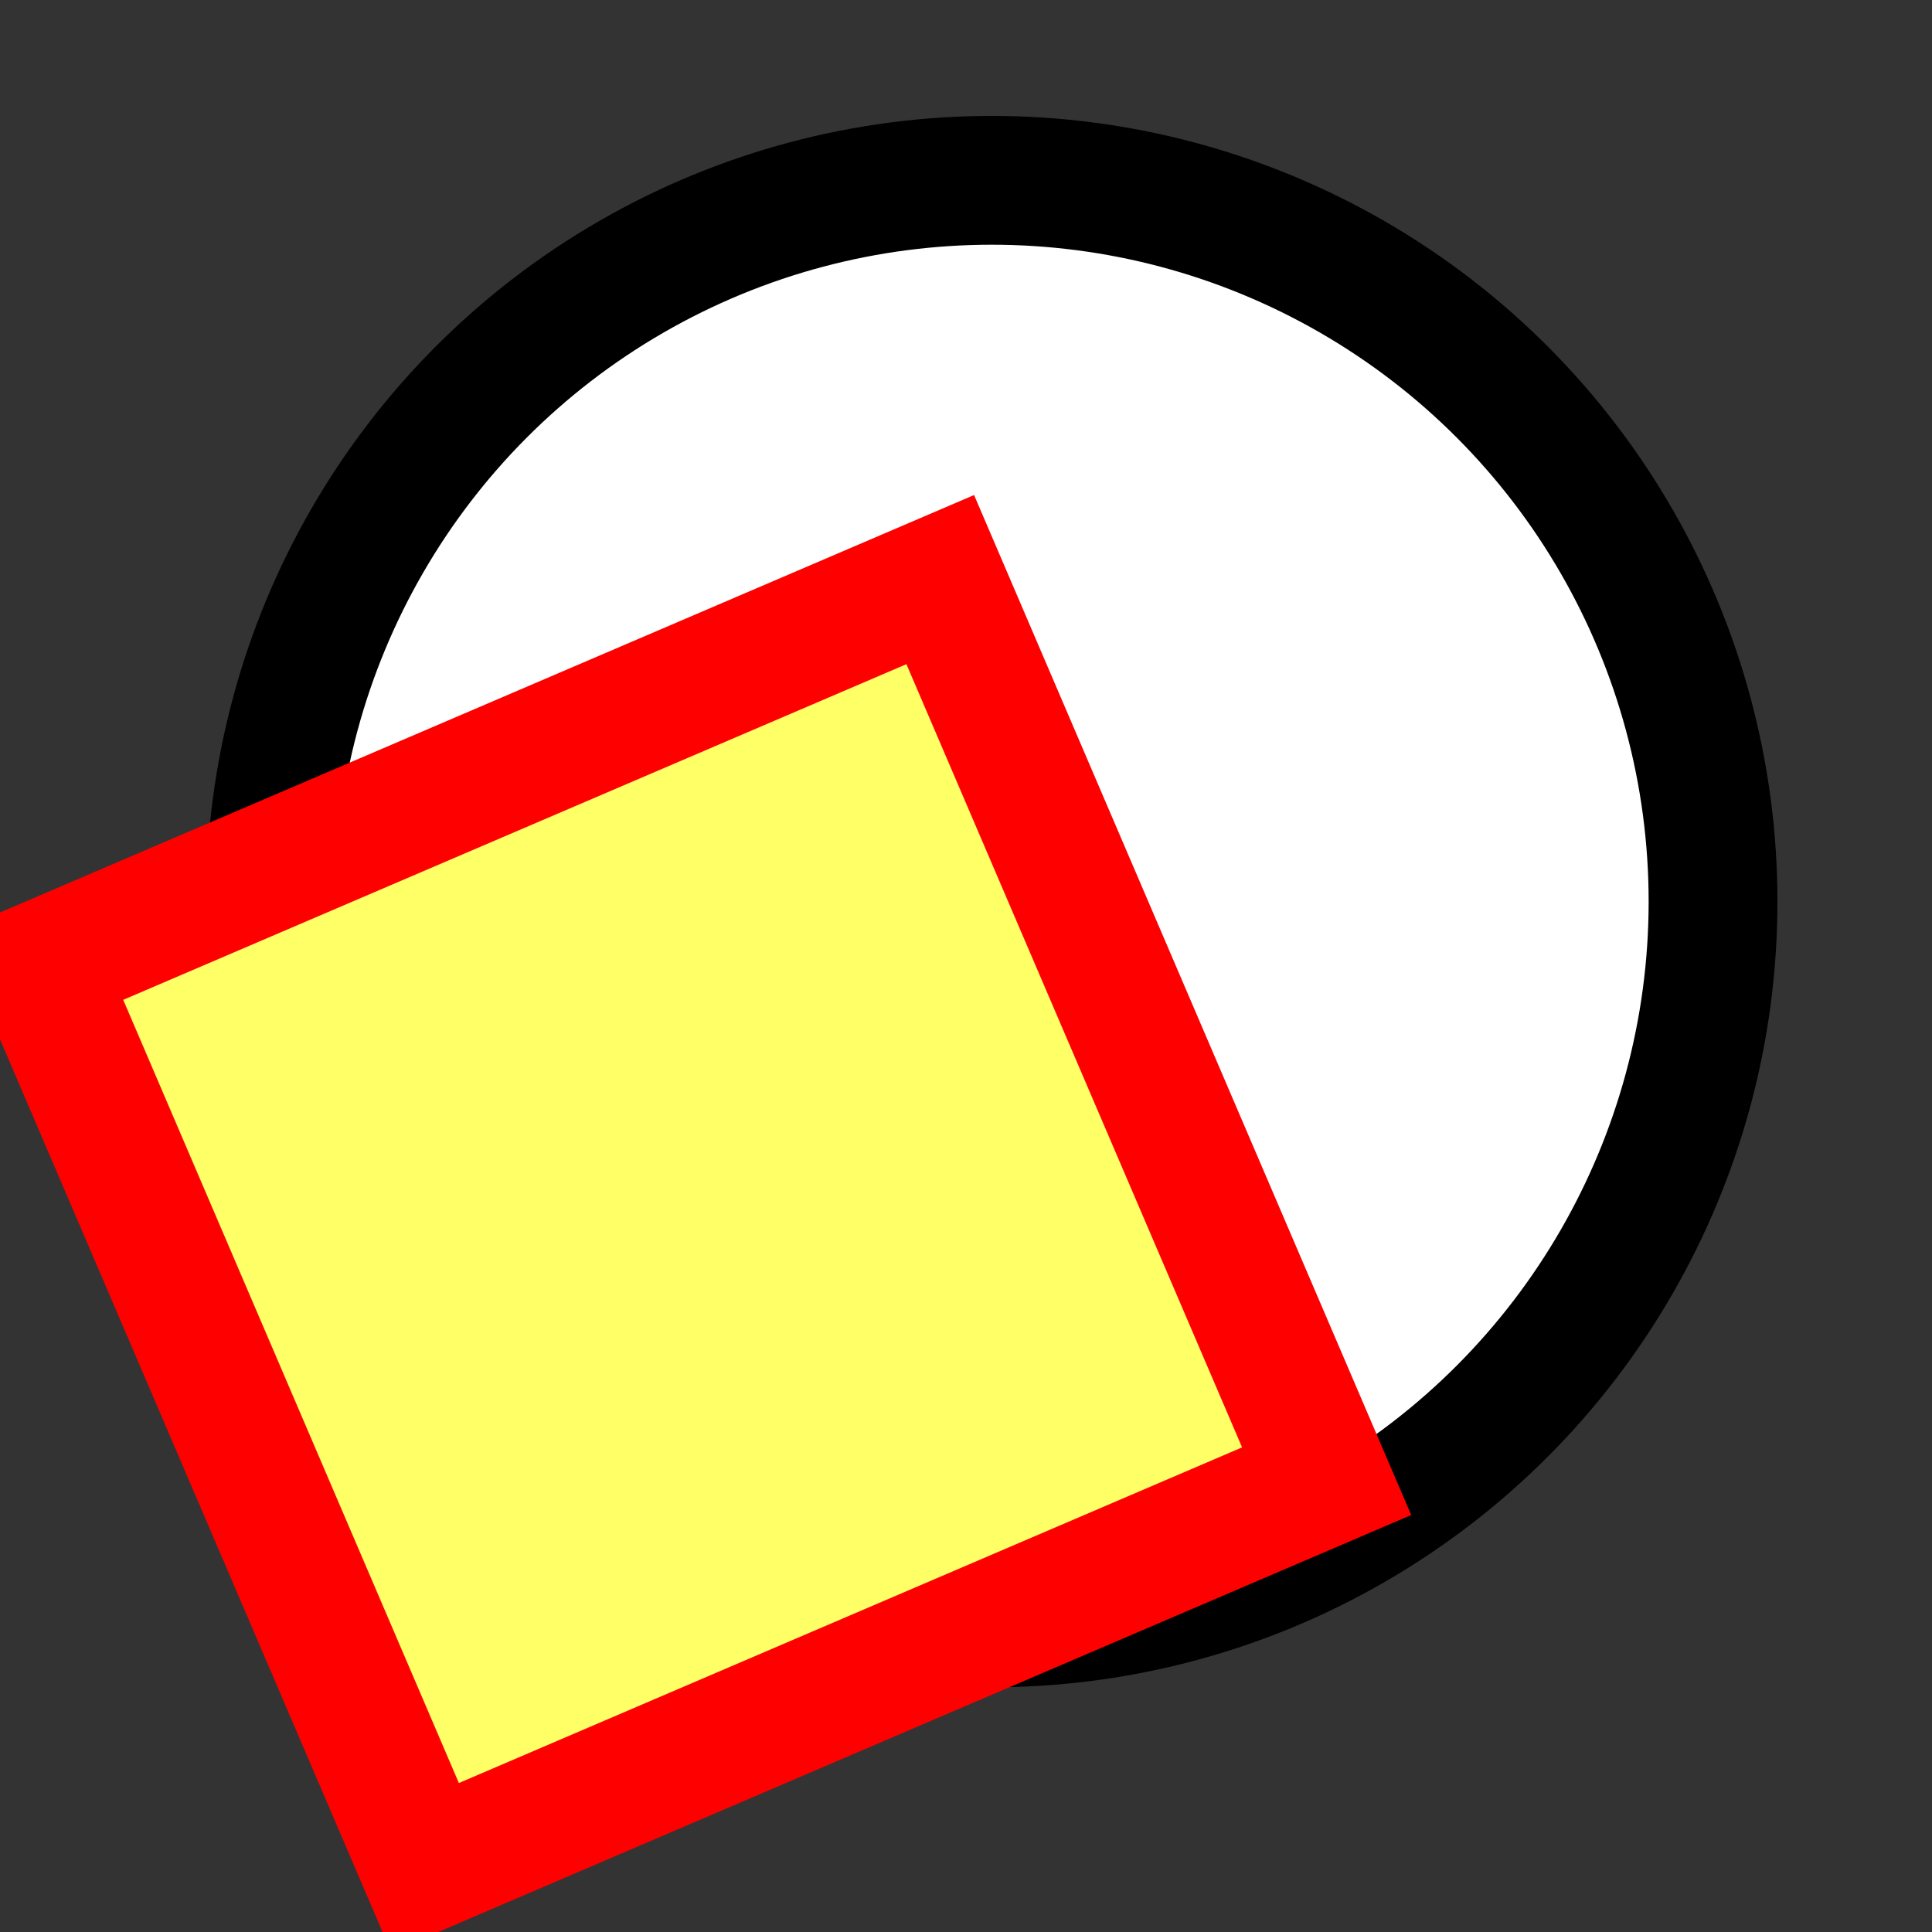 <svg version="1.1" xmlns="http://www.w3.org/2000/svg" viewBox="0 0 15 15">
<rect x="0" y="0" width="15" height="15" fill="#333333" stroke="none"/>
<circle cx="7.7" cy="7" r="5.6" stroke="#000" fill="#FFF"/>
<path d="M0.3,7.5L7.3,4.5L10.3,11.5L3.3,14.5Z" stroke="#F00" fill="#FF6"/>
</svg>